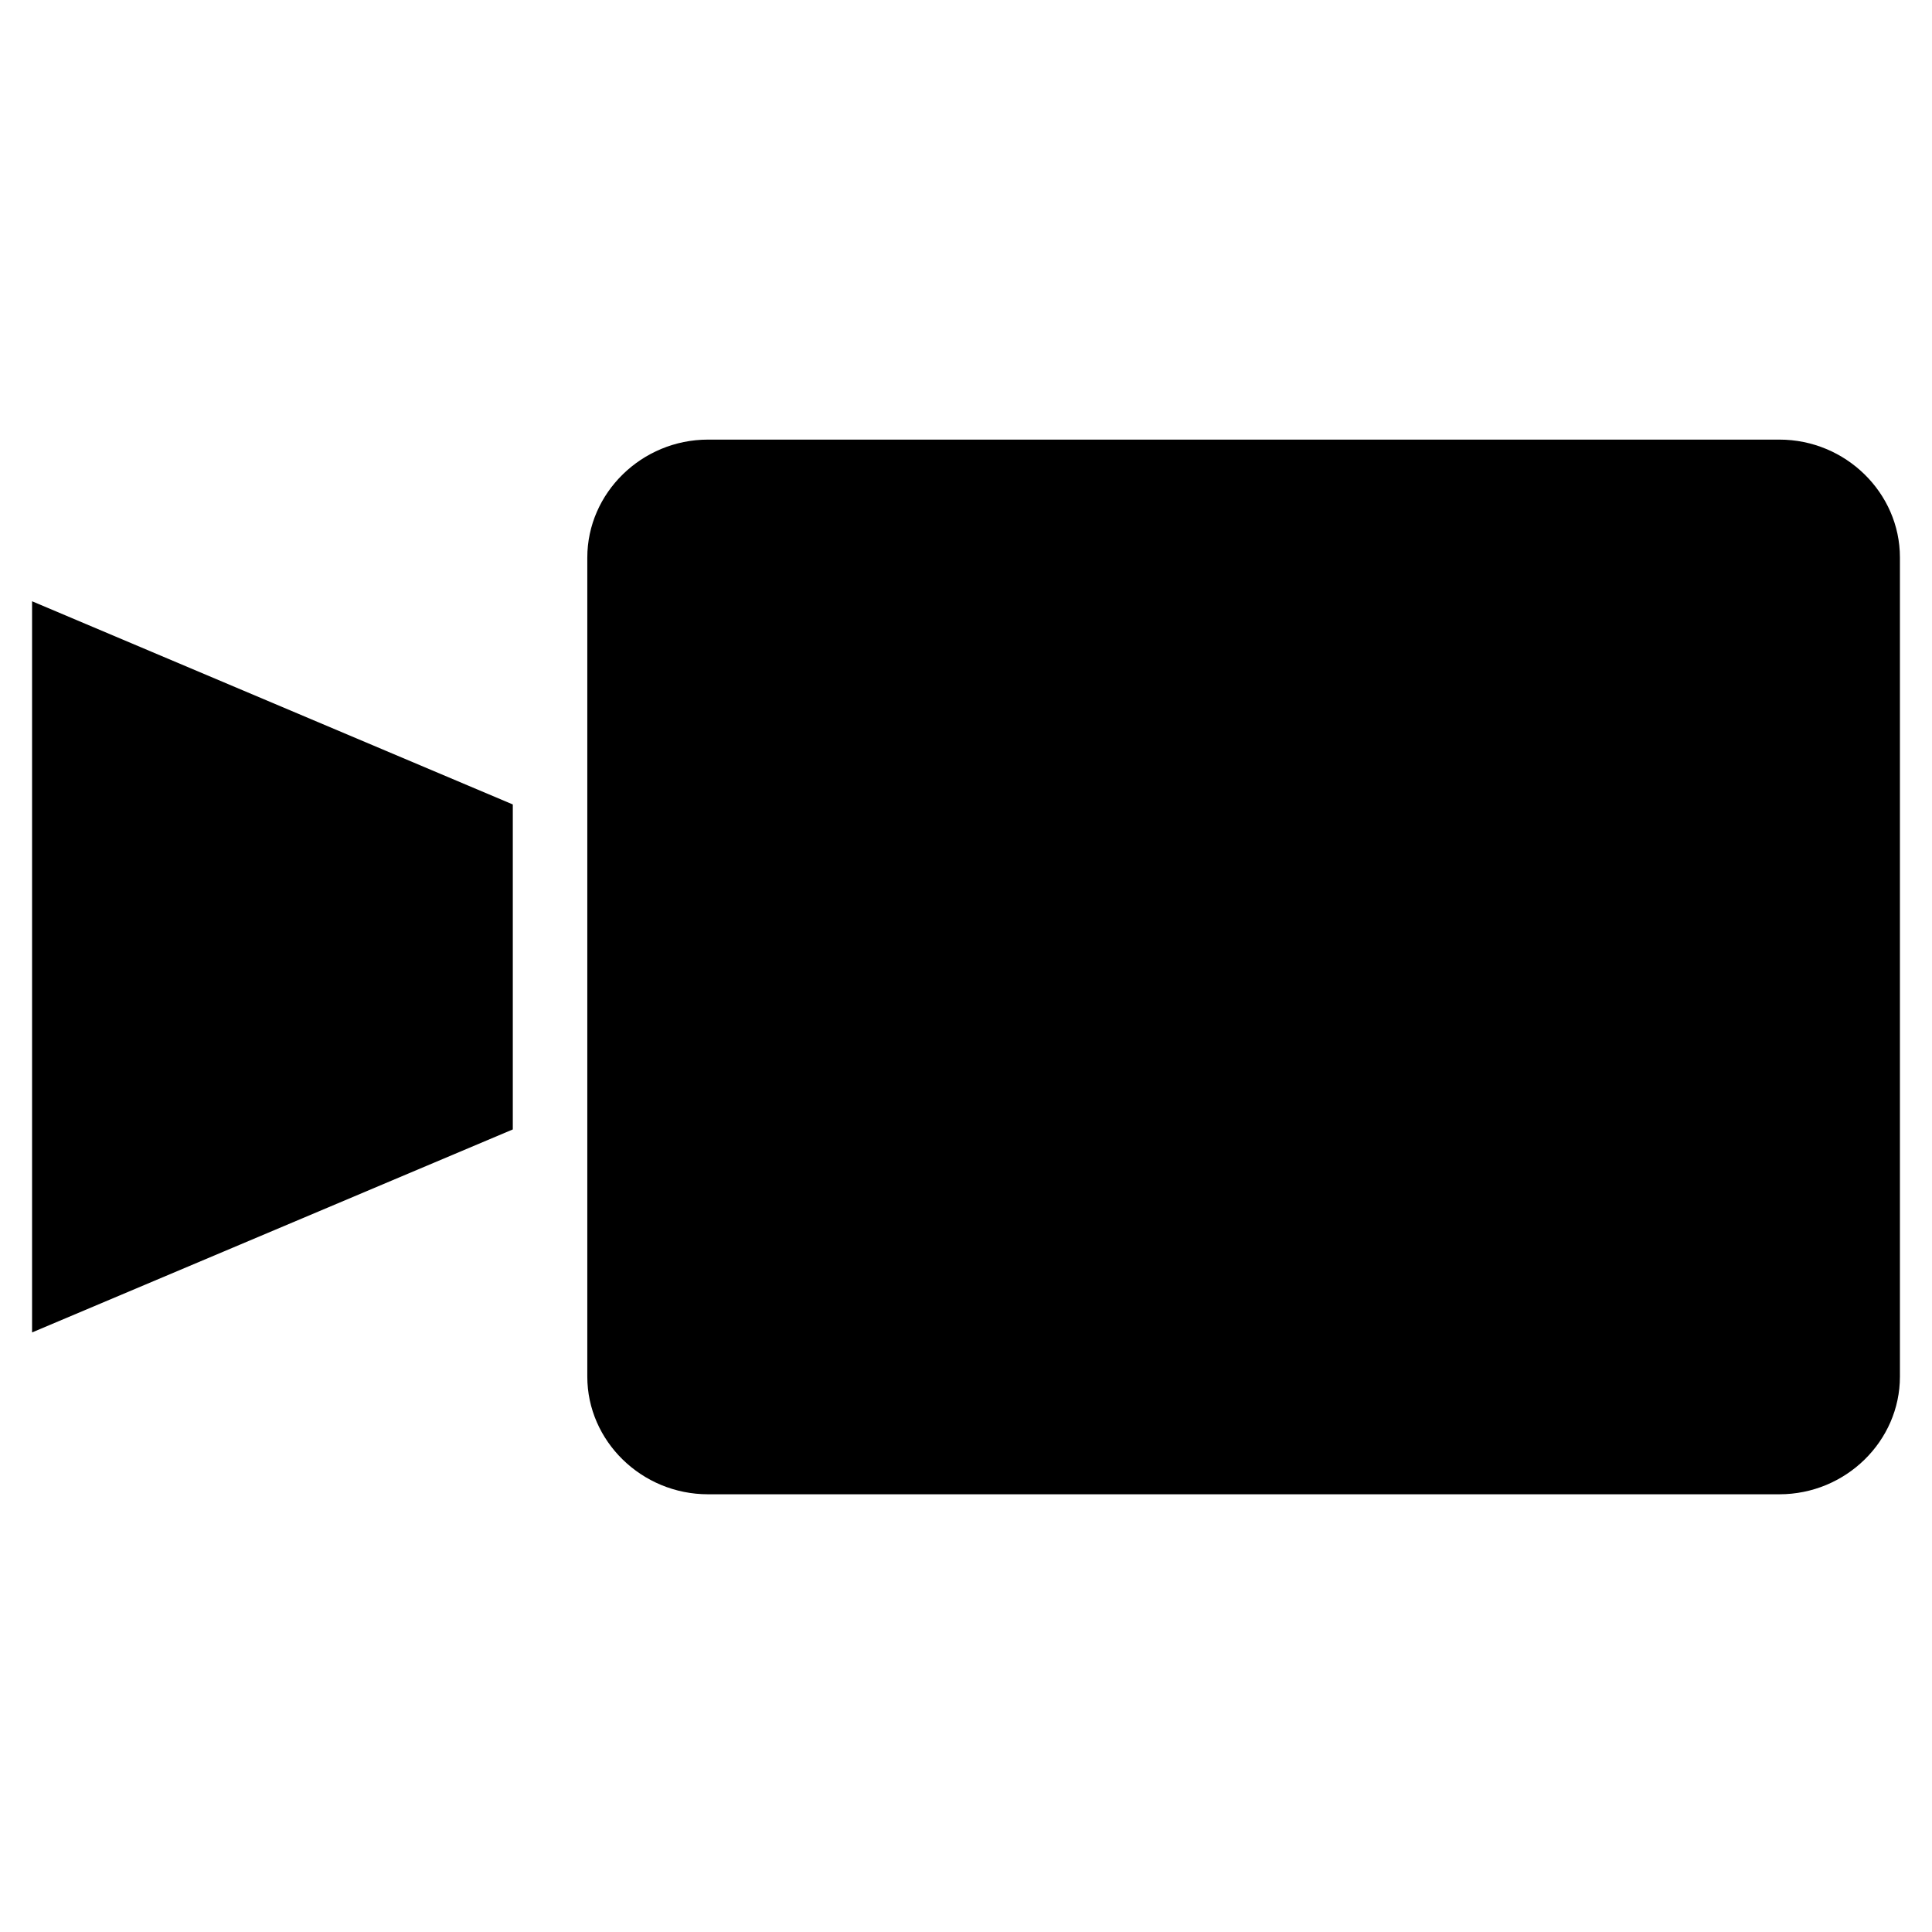 <svg xmlns="http://www.w3.org/2000/svg" xmlns:xlink="http://www.w3.org/1999/xlink" preserveAspectRatio="xMidYMid" width="1024" height="1024" viewBox="0 0 1024 1024">
  <defs>
    <style>
      .cls-1 {
        fill: #000;
        fill-rule: evenodd;
      }
    </style>
  </defs>
  <path d="M17.000,706.217 L271.797,598.624 L271.797,426.376 L17.000,318.683 L17.000,706.217 ZM943.126,233.001 L375.255,233.001 C340.169,233.001 311.281,261.225 311.281,295.555 L311.281,729.646 C311.281,763.775 340.069,791.999 375.255,791.999 L943.126,791.999 C978.312,791.999 1007.000,763.775 1007.000,729.646 L1007.000,295.455 C1007.000,261.225 978.212,233.001 943.126,233.001 Z" class="cls-1"/>
</svg>
